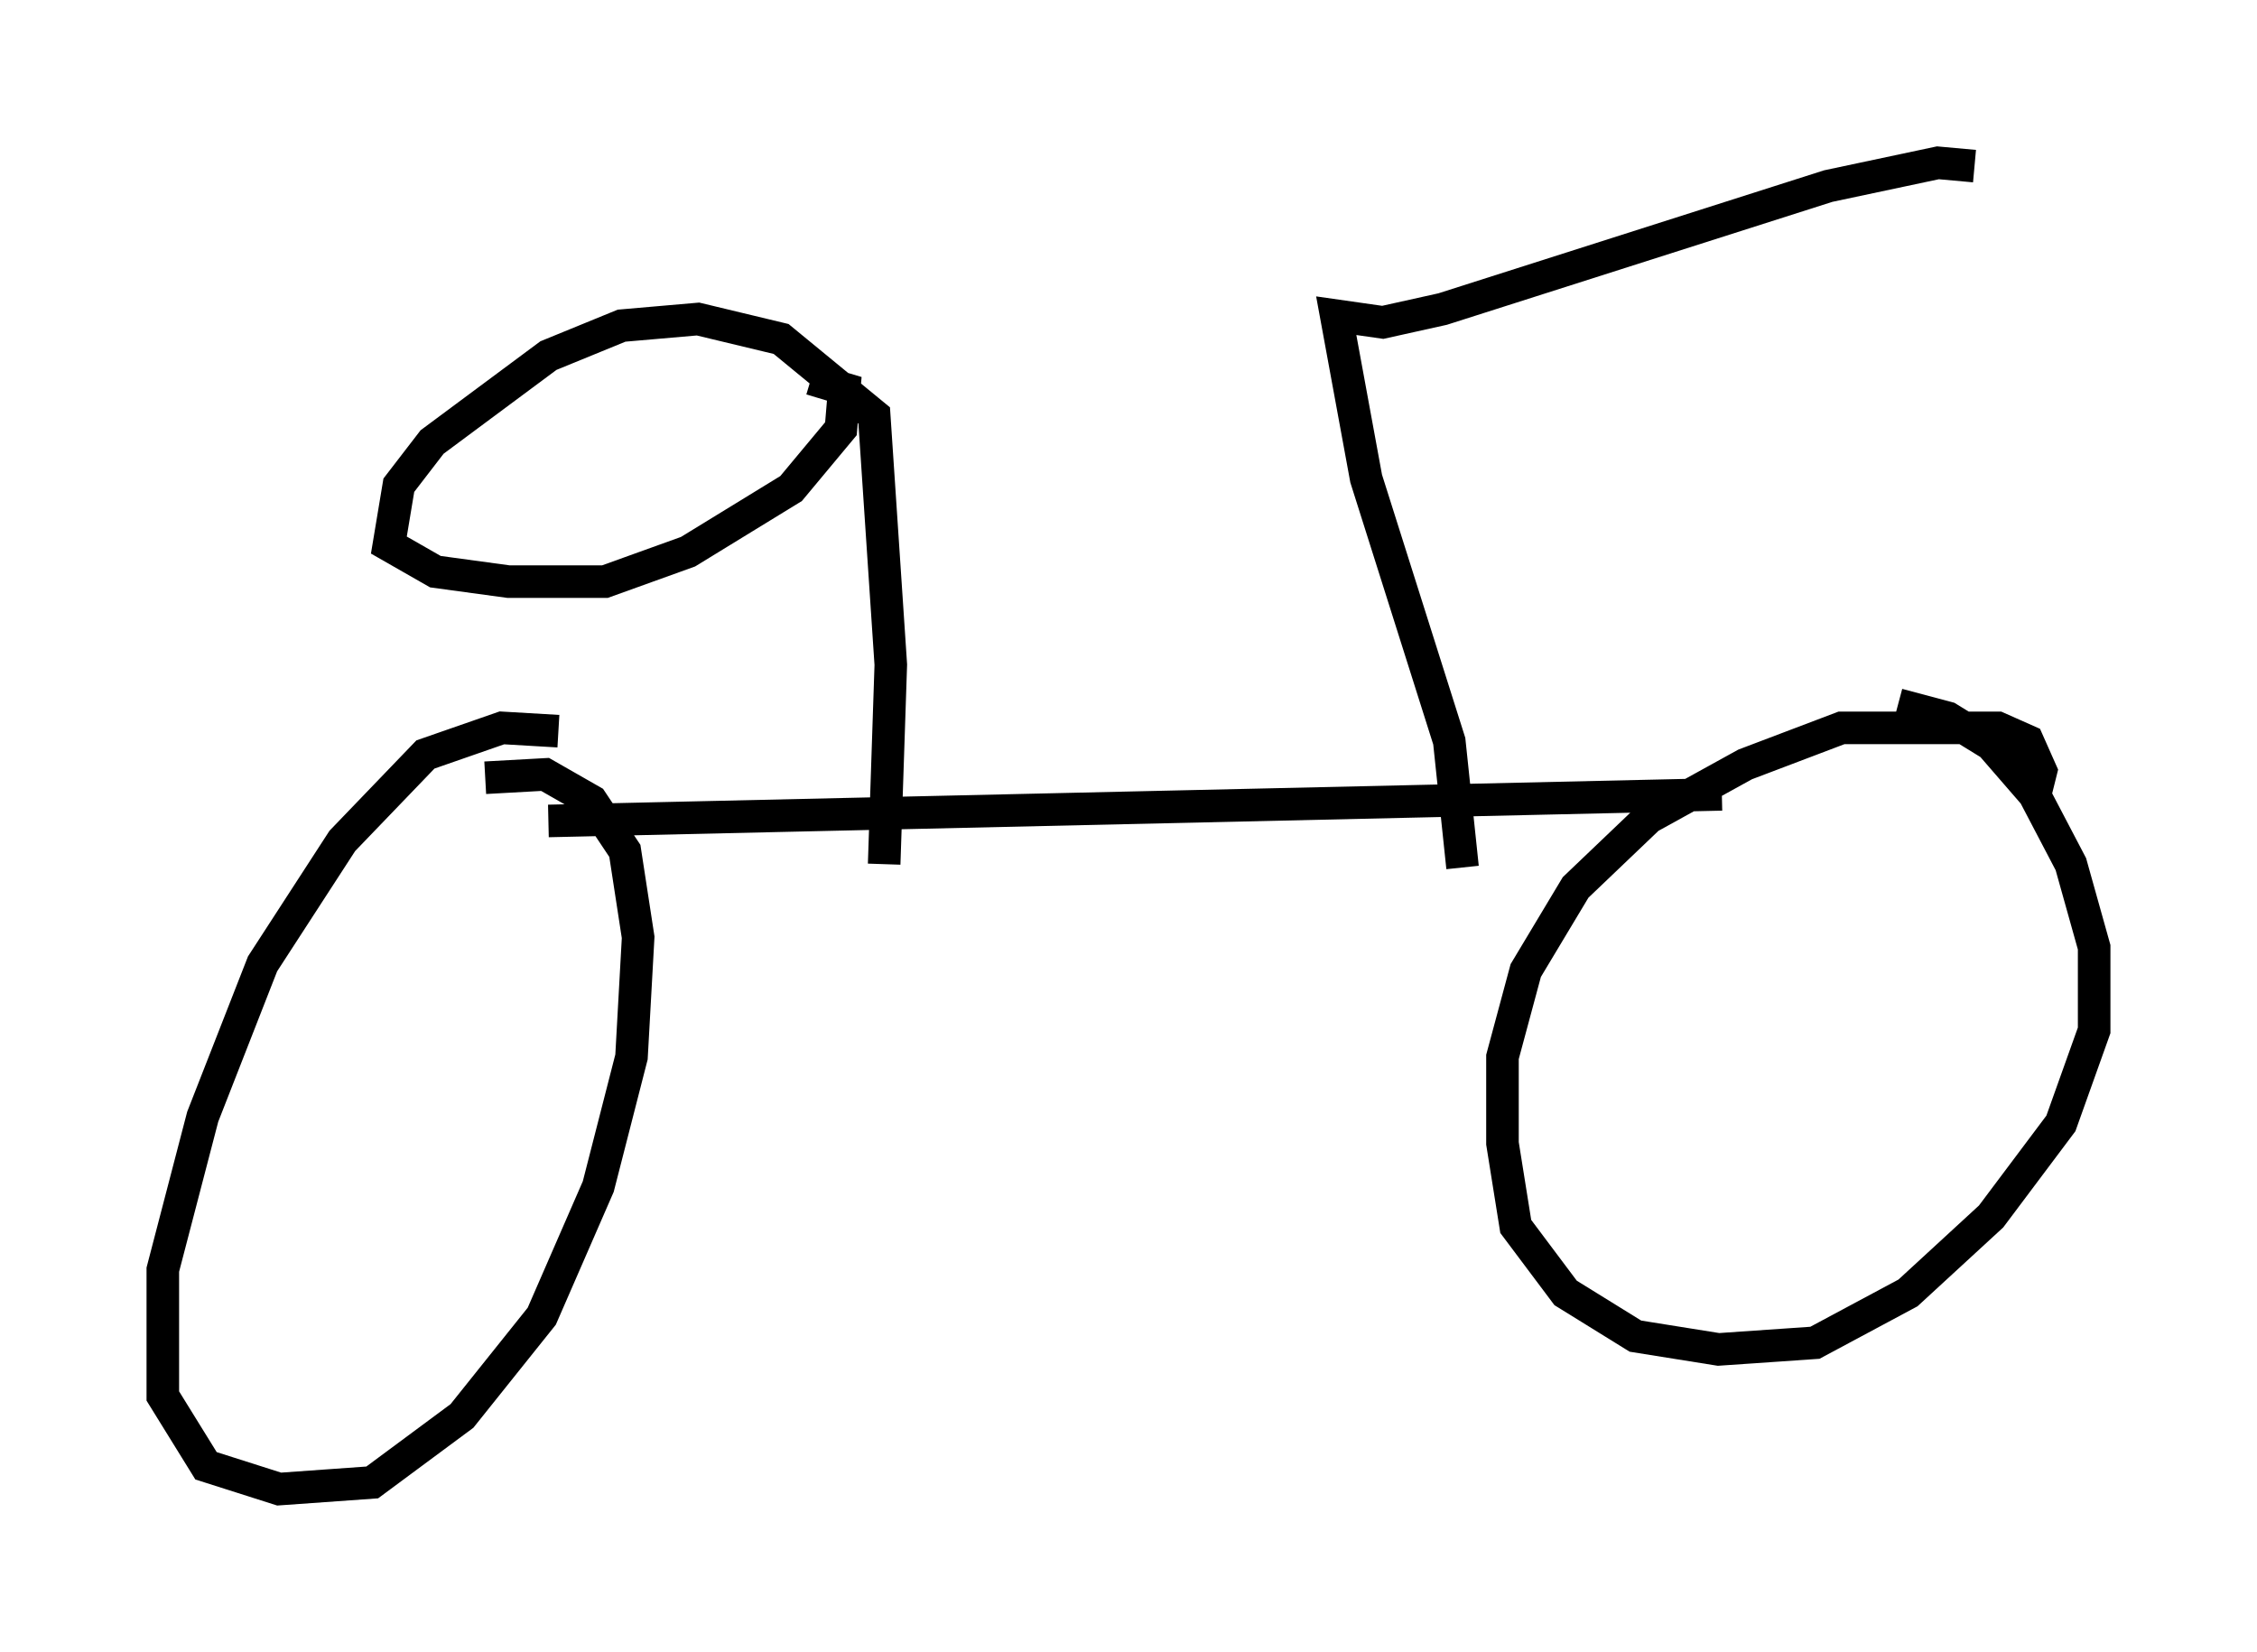 <?xml version="1.0" encoding="utf-8" ?>
<svg baseProfile="full" height="50.732" version="1.1" width="69.311" xmlns="http://www.w3.org/2000/svg" xmlns:ev="http://www.w3.org/2001/xml-events" xmlns:xlink="http://www.w3.org/1999/xlink"><defs /><rect fill="white" height="50.732" width="69.311" x="0" y="0" /><path d="M18.373, 23.477 m-1.225, -1.021 l-1.735, -0.102 -2.348, 0.817 l-2.552, 2.654 -2.45, 3.777 l-1.838, 4.696 -1.225, 4.696 l0.0, 3.879 1.327, 2.144 l2.246, 0.715 2.858, -0.204 l2.756, -2.042 2.45, -3.063 l1.735, -3.981 1.021, -3.981 l0.204, -3.675 -0.408, -2.654 l-1.021, -1.531 -1.429, -0.817 l-1.838, 0.102 m1.94, 1.327 l36.036, -0.817 m9.596, 0.102 l0.204, -0.817 -0.408, -0.919 l-0.919, -0.408 -4.798, 0.0 l-2.96, 1.123 -2.96, 1.633 l-2.246, 2.144 -1.531, 2.552 l-0.715, 2.654 0.0, 2.654 l0.408, 2.552 1.531, 2.042 l2.144, 1.327 2.552, 0.408 l2.96, -0.204 2.858, -1.531 l2.552, -2.348 2.144, -2.858 l1.021, -2.858 0.0, -2.552 l-0.715, -2.552 -1.123, -2.144 l-1.327, -1.531 -1.327, -0.817 l-1.531, -0.408 m-13.373, 5.002 l-0.408, -3.879 -2.552, -8.065 l-0.919, -5.002 1.429, 0.204 l1.838, -0.408 11.842, -3.777 l3.369, -0.715 1.123, 0.102 m-33.484, 21.438 l0.204, -6.125 -0.51, -7.656 l-2.858, -2.348 -2.552, -0.613 l-2.348, 0.204 -2.246, 0.919 l-3.573, 2.654 -1.021, 1.327 l-0.306, 1.838 1.429, 0.817 l2.246, 0.306 2.96, 0.0 l2.552, -0.919 3.165, -1.94 l1.531, -1.838 0.102, -1.225 l-1.021, -0.306 " fill="none" stroke="black" stroke-width="1" /></svg>